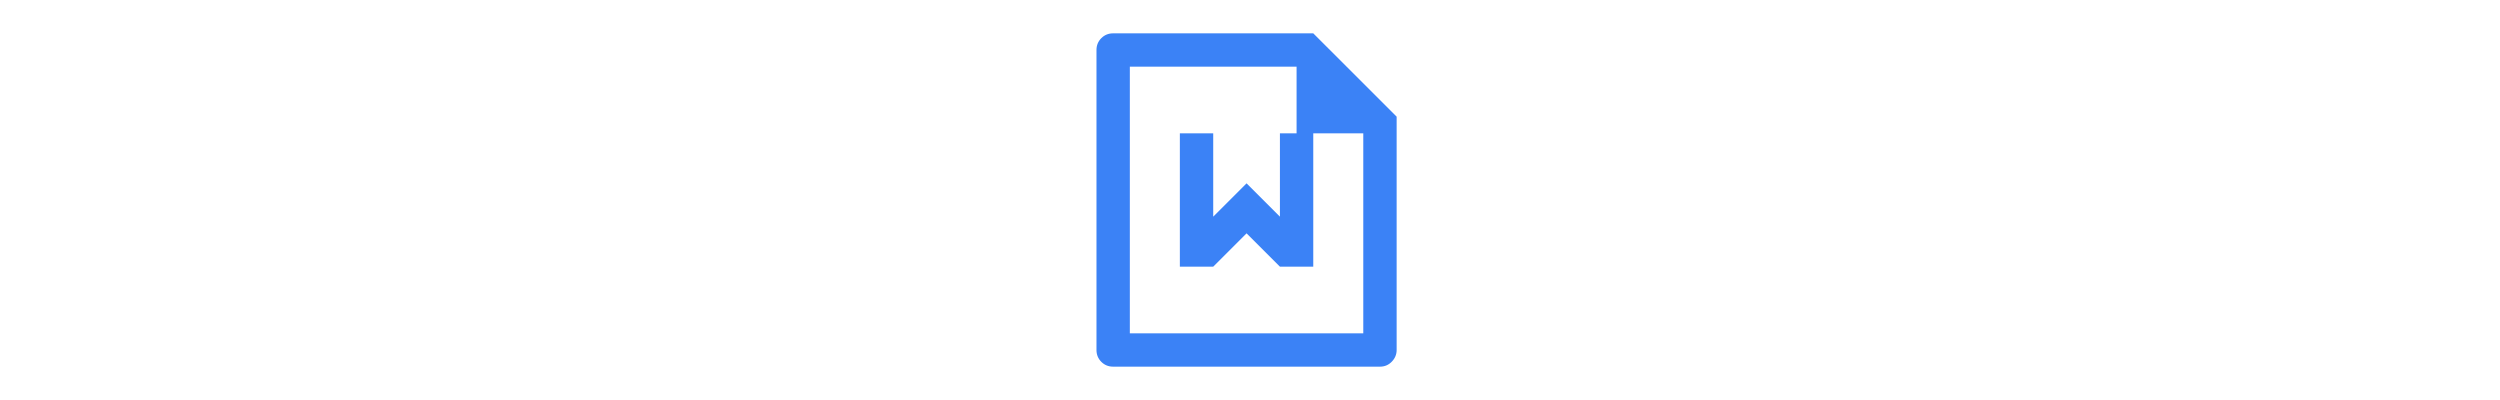 <svg width="125" height="20" viewBox="0 0 125 20" fill="none" xmlns="http://www.w3.org/2000/svg">
<path d="M65.663 6.667V13.333H63.996L62.328 11.667L60.661 13.333H58.993V6.667H60.661V10.833L62.328 9.167L63.996 10.833V6.667H64.829V3.333H56.492V16.667H68.164V6.667H65.663ZM54.824 2.5C54.824 2.267 54.905 2.069 55.066 1.908C55.227 1.747 55.425 1.667 55.658 1.667H65.663L69.832 5.833V17.5C69.832 17.722 69.751 17.917 69.59 18.083C69.429 18.25 69.232 18.333 68.998 18.333H55.658C55.425 18.333 55.227 18.253 55.066 18.092C54.905 17.931 54.824 17.733 54.824 17.5V2.5Z" fill="#3B82F6"/>
</svg>

